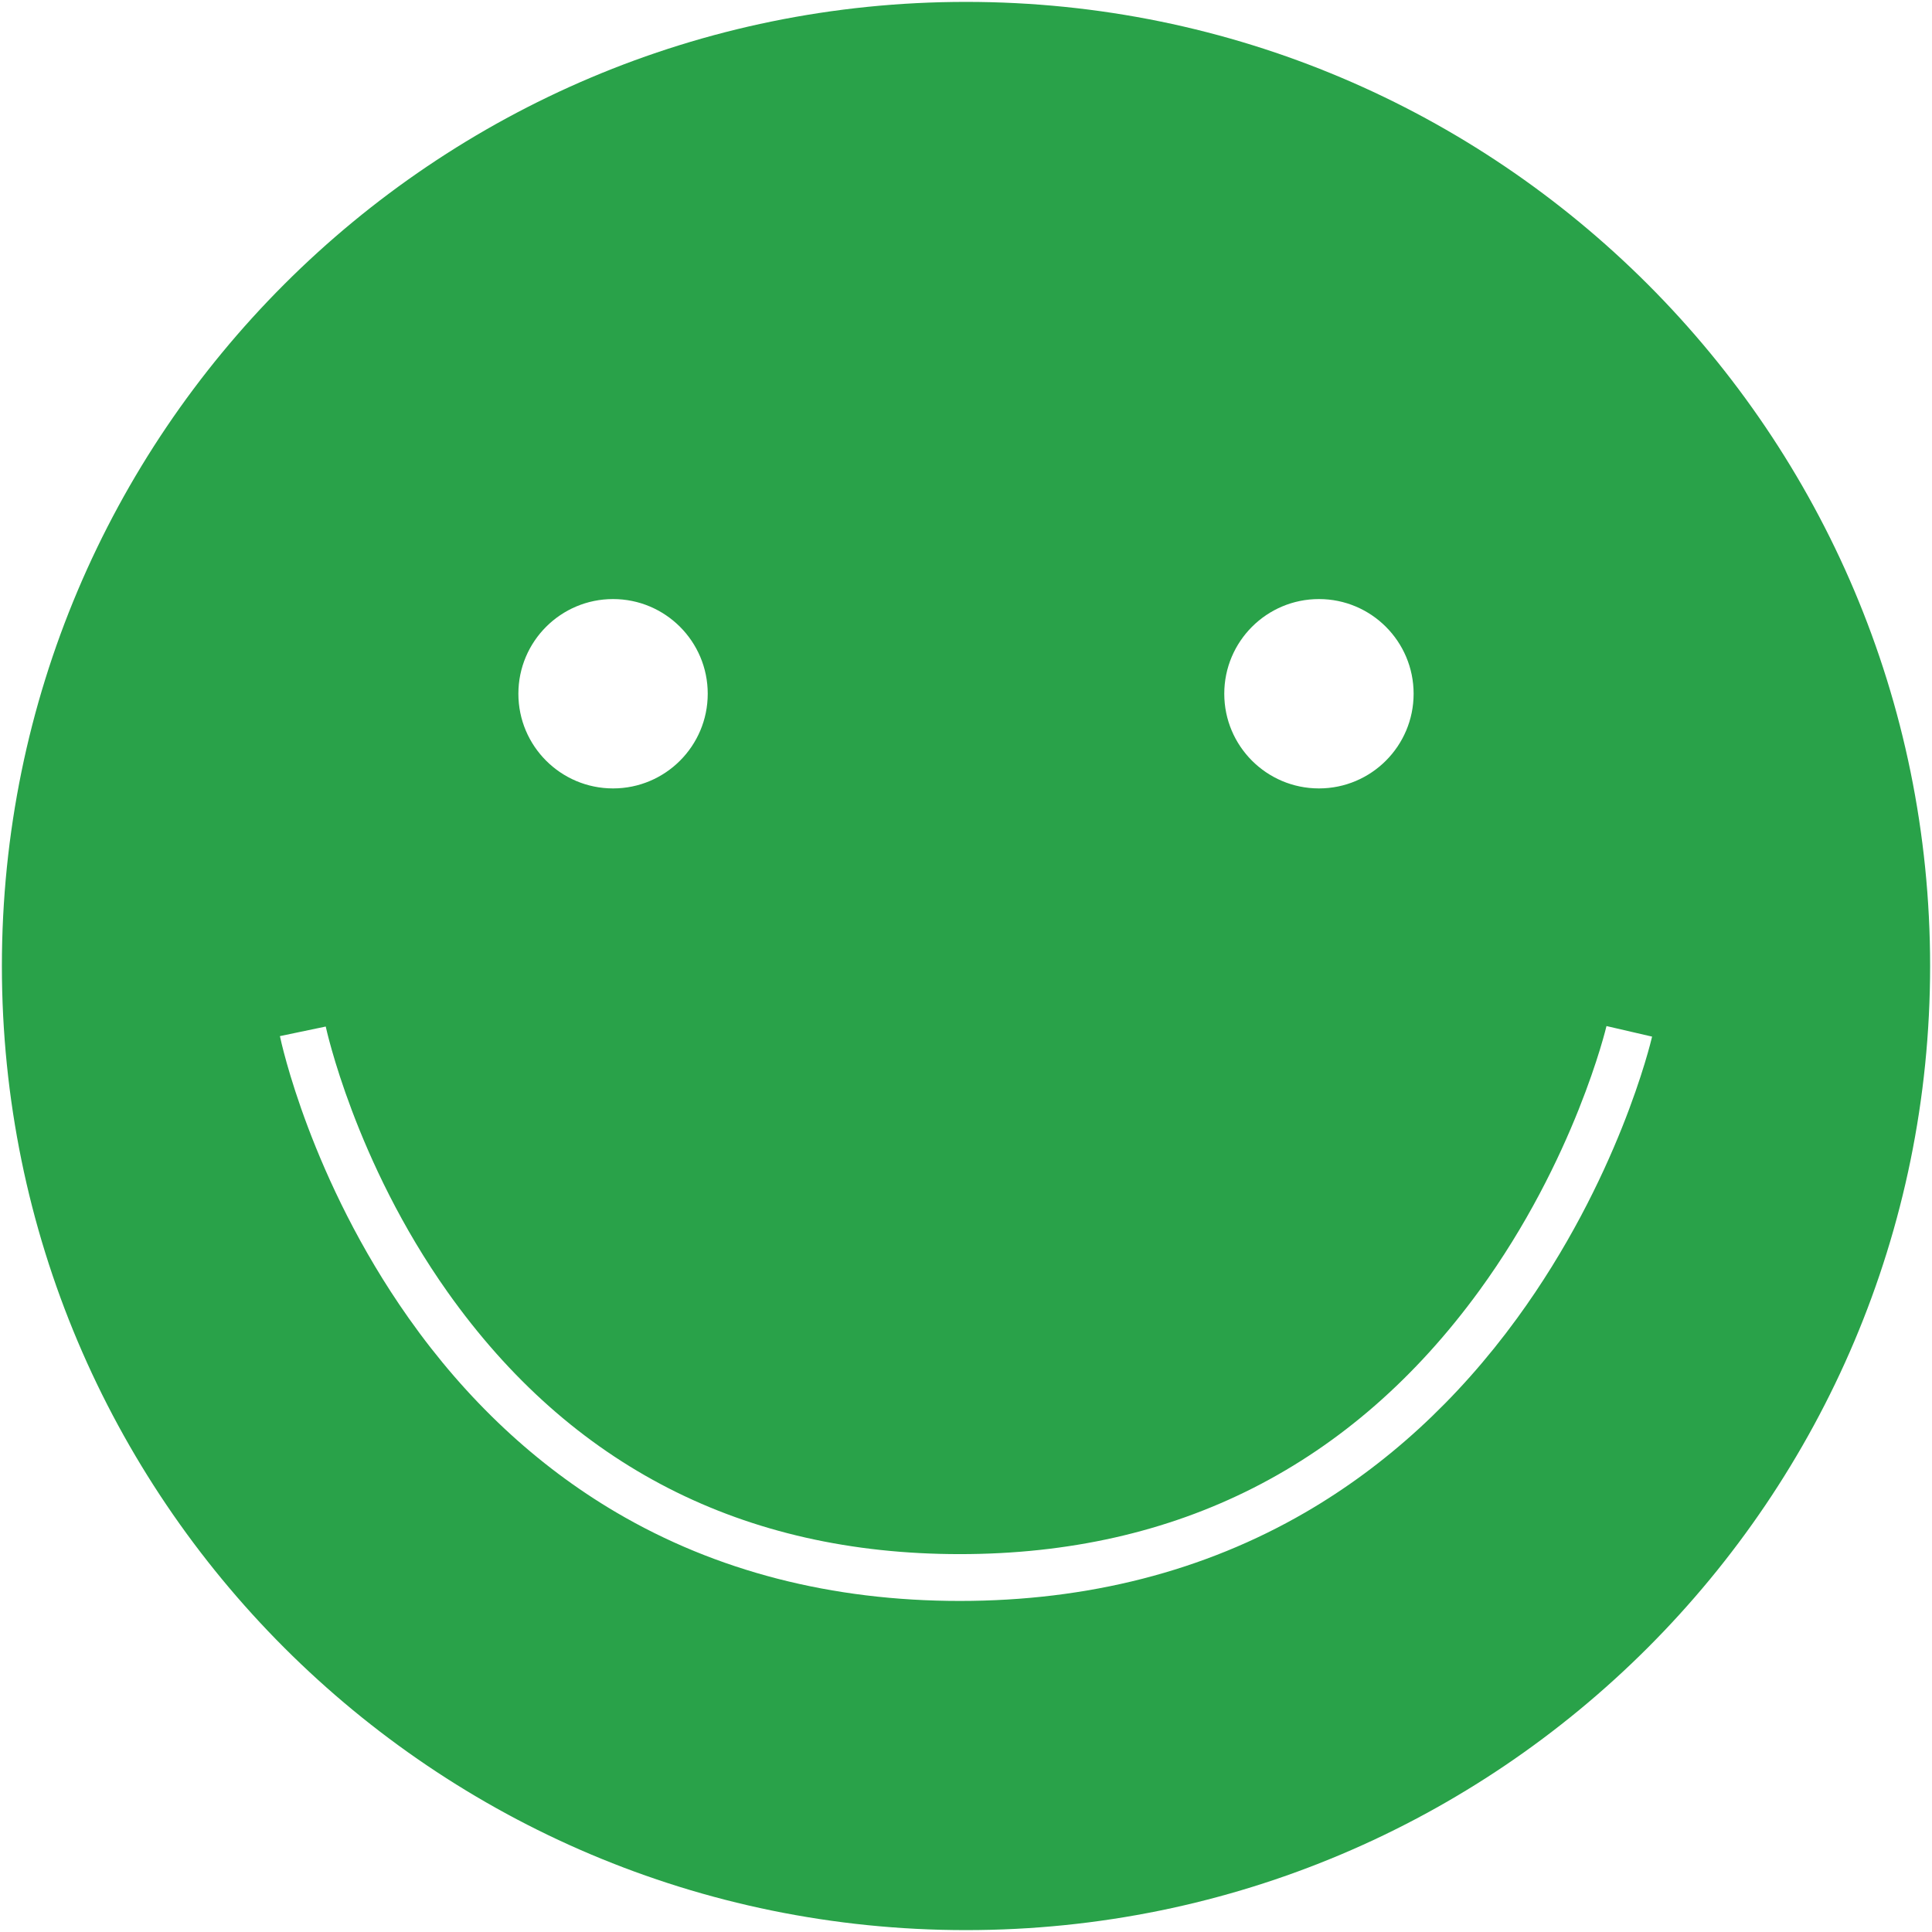 <?xml version="1.0" encoding="utf-8"?>
<!-- Generator: Adobe Illustrator 16.0.0, SVG Export Plug-In . SVG Version: 6.00 Build 0)  -->
<!DOCTYPE svg PUBLIC "-//W3C//DTD SVG 1.1//EN" "http://www.w3.org/Graphics/SVG/1.1/DTD/svg11.dtd">
<svg version="1.1" id="Layer_1" xmlns="http://www.w3.org/2000/svg" xmlns:xlink="http://www.w3.org/1999/xlink" x="0px" y="0px"
	 width="632.806px" height="632.806px" viewBox="0 0 632.806 632.806" enable-background="new 0 0 632.806 632.806"
	 xml:space="preserve">
<g display="none">
	<path display="inline" fill="#29A249" d="M540.134,92.672C480.374,32.912,400.917,0,316.403,0s-163.97,32.912-223.73,92.672
		C32.912,152.434,0,231.89,0,316.405c0,84.514,32.912,163.969,92.673,223.729c59.761,59.762,139.216,92.672,223.73,92.672
		s163.97-32.91,223.731-92.672c59.761-59.76,92.672-139.215,92.672-223.729C632.806,231.89,599.895,152.433,540.134,92.672z
		 M316.403,617.806C150.209,617.806,15,482.599,15,316.405C15,150.209,150.209,15,316.403,15
		c166.194,0,301.403,135.209,301.403,301.405C617.806,482.599,482.597,617.806,316.403,617.806z"/>
	<path display="inline" fill="#29A249" d="M521.615,335.647c-0.099,0.423-10.135,42.747-40.756,84.776
		c-40.811,56.014-96.808,84.416-166.438,84.416c-69.395,0-124.596-28.227-164.07-83.896c-29.775-41.993-39-84.714-39.089-85.141
		l-14.683,3.068c0.385,1.849,9.804,45.784,41.214,90.293c18.545,26.277,40.928,47.236,66.528,62.297
		c32.013,18.83,69.056,28.379,110.1,28.379c41.028,0,78.268-9.541,110.687-28.357c25.914-15.041,48.751-35.979,67.875-62.227
		c32.402-44.474,42.817-88.378,43.245-90.225L521.615,335.647z"/>
	<circle display="inline" fill="#29A249" cx="203.32" cy="229.171" r="30.334"/>
	<circle display="inline" fill="#29A249" cx="429.487" cy="229.171" r="30.334"/>
</g>
<g display="none">
	<path display="inline" fill="#2DA97D" d="M540.134,92.672C480.374,32.912,400.917,0,316.403,0s-163.97,32.912-223.73,92.672
		C32.912,152.434,0,231.89,0,316.405c0,84.514,32.912,163.969,92.673,223.729c59.761,59.762,139.216,92.672,223.73,92.672
		s163.97-32.91,223.731-92.672c59.761-59.76,92.672-139.215,92.672-223.729C632.806,231.89,599.895,152.433,540.134,92.672z
		 M316.403,617.806C150.209,617.806,15,482.599,15,316.405C15,150.209,150.209,15,316.403,15
		c166.194,0,301.403,135.209,301.403,301.405C617.806,482.599,482.597,617.806,316.403,617.806z"/>
	<circle display="inline" fill="#2DA97D" cx="203.32" cy="229.171" r="30.334"/>
	<circle display="inline" fill="#2DA97D" cx="429.487" cy="229.171" r="30.334"/>
	<path display="inline" fill="#2DA97D" d="M445.554,442.009c-30.17,18.398-77.926,40.33-134.092,40.33
		c-56.013,0-100.913-21.83-128.717-40.143c-30.195-19.889-47.398-40.082-47.755-40.506c-0.002-0.002-0.003-0.004-0.004-0.006
		l-11.497,9.637c0.741,0.885,18.515,21.914,50.558,43.105c29.599,19.576,77.465,42.912,137.415,42.912
		c59.831,0,110.408-23.258,142.303-42.77c34.484-21.096,54.708-41.99,55.552-42.869L498.5,401.308
		C498.304,401.511,478.509,421.913,445.554,442.009z"/>
</g>
<g display="none">
	<path display="inline" fill="#F89820" d="M540.134,92.672C480.373,32.912,400.917,0,316.402,0
		c-84.514,0-163.97,32.912-223.729,92.672C32.911,152.434,0,231.89,0,316.405c0,84.514,32.911,163.969,92.673,223.729
		c59.761,59.762,139.216,92.672,223.729,92.672c84.515,0,163.97-32.91,223.732-92.672c59.76-59.76,92.672-139.215,92.672-223.729
		C632.806,231.89,599.894,152.433,540.134,92.672z M316.402,617.806C150.208,617.806,15,482.599,15,316.405
		C15,150.209,150.208,15,316.402,15c166.195,0,301.404,135.209,301.404,301.405C617.806,482.599,482.597,617.806,316.402,617.806z"
		/>
	<circle display="inline" fill="#F89820" cx="203.319" cy="229.171" r="30.334"/>
	<circle display="inline" fill="#F89820" cx="429.486" cy="229.171" r="30.334"/>
	<rect x="133.795" y="428.669" display="inline" fill="#F89820" width="364" height="15"/>
</g>
<g display="none">
	<path display="inline" fill="#EE6427" d="M540.134,92.672C480.373,32.912,400.917,0,316.402,0
		c-84.514,0-163.97,32.912-223.73,92.672S0,231.89,0,316.405c0,84.514,32.912,163.969,92.672,223.729
		c59.761,59.762,139.217,92.672,223.73,92.672c84.515,0,163.97-32.91,223.732-92.672c59.76-59.76,92.672-139.215,92.672-223.729
		C632.806,231.89,599.894,152.433,540.134,92.672z M316.402,617.806C150.209,617.806,15,482.599,15,316.405
		C15,150.209,150.209,15,316.402,15c166.195,0,301.404,135.209,301.404,301.405C617.806,482.599,482.597,617.806,316.402,617.806z"
		/>
	<circle display="inline" fill="#EE6427" cx="203.323" cy="229.171" r="30.334"/>
	<circle display="inline" fill="#EE6427" cx="429.49" cy="229.171" r="30.334"/>
	
		<rect x="308.903" y="293.536" transform="matrix(-0.237 -0.972 0.972 -0.237 -32.396 846.727)" display="inline" fill="#EE6427" width="15.001" height="285.106"/>
</g>
<g display="none">
	<path display="inline" fill="#DE2F27" d="M540.132,92.672C480.373,32.912,400.916,0,316.402,0
		c-84.514,0-163.971,32.912-223.73,92.672C32.911,152.433,0,231.89,0,316.405c0,84.514,32.912,163.969,92.672,223.729
		c59.76,59.762,139.217,92.672,223.73,92.672c84.513,0,163.97-32.91,223.73-92.672c59.762-59.76,92.674-139.215,92.674-223.729
		C632.806,231.89,599.894,152.433,540.132,92.672z M316.402,617.806C150.209,617.806,15,482.599,15,316.405
		C15,150.209,150.209,15,316.402,15c166.195,0,301.404,135.209,301.404,301.405C617.806,482.599,482.597,617.806,316.402,617.806z"
		/>
	<circle display="inline" fill="#DE2F27" cx="203.322" cy="229.171" r="30.334"/>
	<circle display="inline" fill="#DE2F27" cx="429.488" cy="229.171" r="30.334"/>
	<path display="inline" fill="#DE2F27" d="M320.783,391.013c-55.07,0-104.477,22.316-136.225,41.035
		c-34.264,20.203-55.396,40.186-56.279,41.025l10.34,10.865c0.207-0.195,21.01-19.826,53.889-39.164
		c30.066-17.684,76.727-38.762,128.275-38.762s98.208,21.078,128.275,38.762c32.881,19.338,53.684,38.969,53.887,39.162
		l10.344-10.863c-0.883-0.84-22.016-20.822-56.279-41.025C425.259,413.329,375.854,391.013,320.783,391.013z"/>
</g>
<path fill="#29A249" d="M316.403,0.619C142.001,0.619,0.618,142,0.618,316.405c0,174.403,141.383,315.783,315.785,315.783
	c174.403,0,315.785-141.38,315.785-315.783C632.188,142,490.806,0.619,316.403,0.619z M432.006,196.217
	c17.126,0,31.009,13.884,31.009,31.01c0,17.125-13.883,31.01-31.009,31.01s-31.009-13.885-31.009-31.01
	C400.998,210.101,414.88,196.217,432.006,196.217z M200.8,196.217c17.126,0,31.009,13.884,31.009,31.01
	c0,17.125-13.883,31.01-31.009,31.01c-17.125,0-31.009-13.885-31.009-31.01C169.792,210.101,183.675,196.217,200.8,196.217z
	 M496.917,431.769c-19.55,26.833-42.896,48.237-69.387,63.613c-33.142,19.235-71.211,28.989-113.153,28.989
	c-41.958,0-79.826-9.762-112.552-29.011c-26.17-15.396-49.052-36.822-68.01-63.686c-32.11-45.5-41.738-90.415-42.132-92.305
	l15.01-3.137c0.092,0.437,9.521,44.11,39.96,87.038c40.353,56.91,96.784,85.766,167.725,85.766
	c71.182,0,128.427-29.035,170.146-86.297c31.303-42.965,41.563-86.232,41.664-86.665l14.938,3.458
	C540.688,341.422,530.041,386.304,496.917,431.769z"/>
<path display="none" fill="#2DA97D" d="M316.403,0.619C142.001,0.619,0.618,142,0.618,316.405
	c0,174.403,141.383,315.783,315.785,315.783c174.403,0,315.785-141.38,315.785-315.783C632.188,142,490.806,0.619,316.403,0.619z
	 M432.006,196.217c17.126,0,31.009,13.884,31.009,31.01c0,17.125-13.883,31.01-31.009,31.01s-31.009-13.885-31.009-31.01
	C400.998,210.101,414.88,196.217,432.006,196.217z M200.8,196.217c17.126,0,31.009,13.884,31.009,31.01
	c0,17.125-13.882,31.01-31.009,31.01c-17.126,0-31.009-13.885-31.009-31.01C169.792,210.101,183.674,196.217,200.8,196.217z
	 M456.826,457.647c-32.605,19.946-84.31,43.723-145.474,43.723c-61.285,0-110.218-23.856-140.476-43.868
	c-32.757-21.664-50.927-43.161-51.685-44.066l11.753-9.851c0.001,0.002,0.002,0.004,0.004,0.006
	c0.365,0.433,17.951,21.076,48.819,41.408c28.423,18.721,74.323,41.037,131.584,41.037c57.417,0,106.237-22.421,137.079-41.229
	c33.689-20.543,53.926-41.399,54.125-41.607l11.059,10.624C512.752,414.722,492.078,436.082,456.826,457.647z"/>
<path display="none" fill="#F89820" d="M316.402,0.619C142.001,0.619,0.618,142,0.618,316.405
	c0,174.403,141.383,315.783,315.784,315.783c174.404,0,315.786-141.38,315.786-315.783C632.188,142,490.806,0.619,316.402,0.619z
	 M432.005,196.217c17.127,0,31.01,13.884,31.01,31.01c0,17.125-13.883,31.01-31.01,31.01c-17.125,0-31.008-13.885-31.008-31.01
	C400.998,210.101,414.88,196.217,432.005,196.217z M200.8,196.217c17.126,0,31.009,13.884,31.009,31.01
	c0,17.125-13.882,31.01-31.009,31.01c-17.126,0-31.008-13.885-31.008-31.01C169.792,210.101,183.674,196.217,200.8,196.217z
	 M501.835,446.504H129.727V431.17h372.109V446.504z"/>
<path display="none" fill="#EE6427" d="M316.402,0.619C142,0.619,0.618,142,0.618,316.405
	c0,174.403,141.382,315.783,315.784,315.783c174.404,0,315.786-141.38,315.786-315.783C632.188,142,490.806,0.619,316.402,0.619z
	 M200.804,196.217c17.126,0,31.009,13.884,31.009,31.01c0,17.125-13.883,31.01-31.009,31.01c-17.126,0-31.009-13.885-31.009-31.01
	C169.795,210.101,183.678,196.217,200.804,196.217z M176.633,480.707l-3.63-14.899l283.171-69.004l3.63,14.899L176.633,480.707z
	 M432.009,258.237c-17.125,0-31.008-13.885-31.008-31.01c0-17.126,13.883-31.01,31.008-31.01c17.127,0,31.01,13.884,31.01,31.01
	C463.019,244.352,449.136,258.237,432.009,258.237z"/>
<path display="none" fill="#DE2F27" d="M316.402,0.619C142,0.619,0.618,142,0.618,316.405
	c0,174.403,141.382,315.783,315.784,315.783c174.402,0,315.786-141.38,315.786-315.783C632.188,142,490.804,0.619,316.402,0.619z
	 M432.007,196.217c17.127,0,31.01,13.884,31.01,31.01c0,17.125-13.883,31.01-31.01,31.01c-17.125,0-31.008-13.885-31.008-31.01
	C401,210.101,414.882,196.217,432.007,196.217z M200.803,196.217c17.127,0,31.01,13.884,31.01,31.01
	c0,17.125-13.883,31.01-31.01,31.01c-17.125,0-31.008-13.885-31.008-31.01C169.795,210.101,183.678,196.217,200.803,196.217z
	 M507.101,487.669c-0.208-0.197-21.475-20.266-55.088-40.034c-30.736-18.078-78.435-39.626-131.132-39.626
	s-100.397,21.548-131.133,39.626c-33.611,19.769-54.877,39.837-55.089,40.036l-10.57-11.107
	c0.902-0.858,22.506-21.286,57.533-41.939c32.455-19.136,82.962-41.949,139.259-41.949s106.803,22.813,139.261,41.949
	c35.026,20.653,56.631,41.081,57.533,41.939L507.101,487.669z"/>
</svg>
